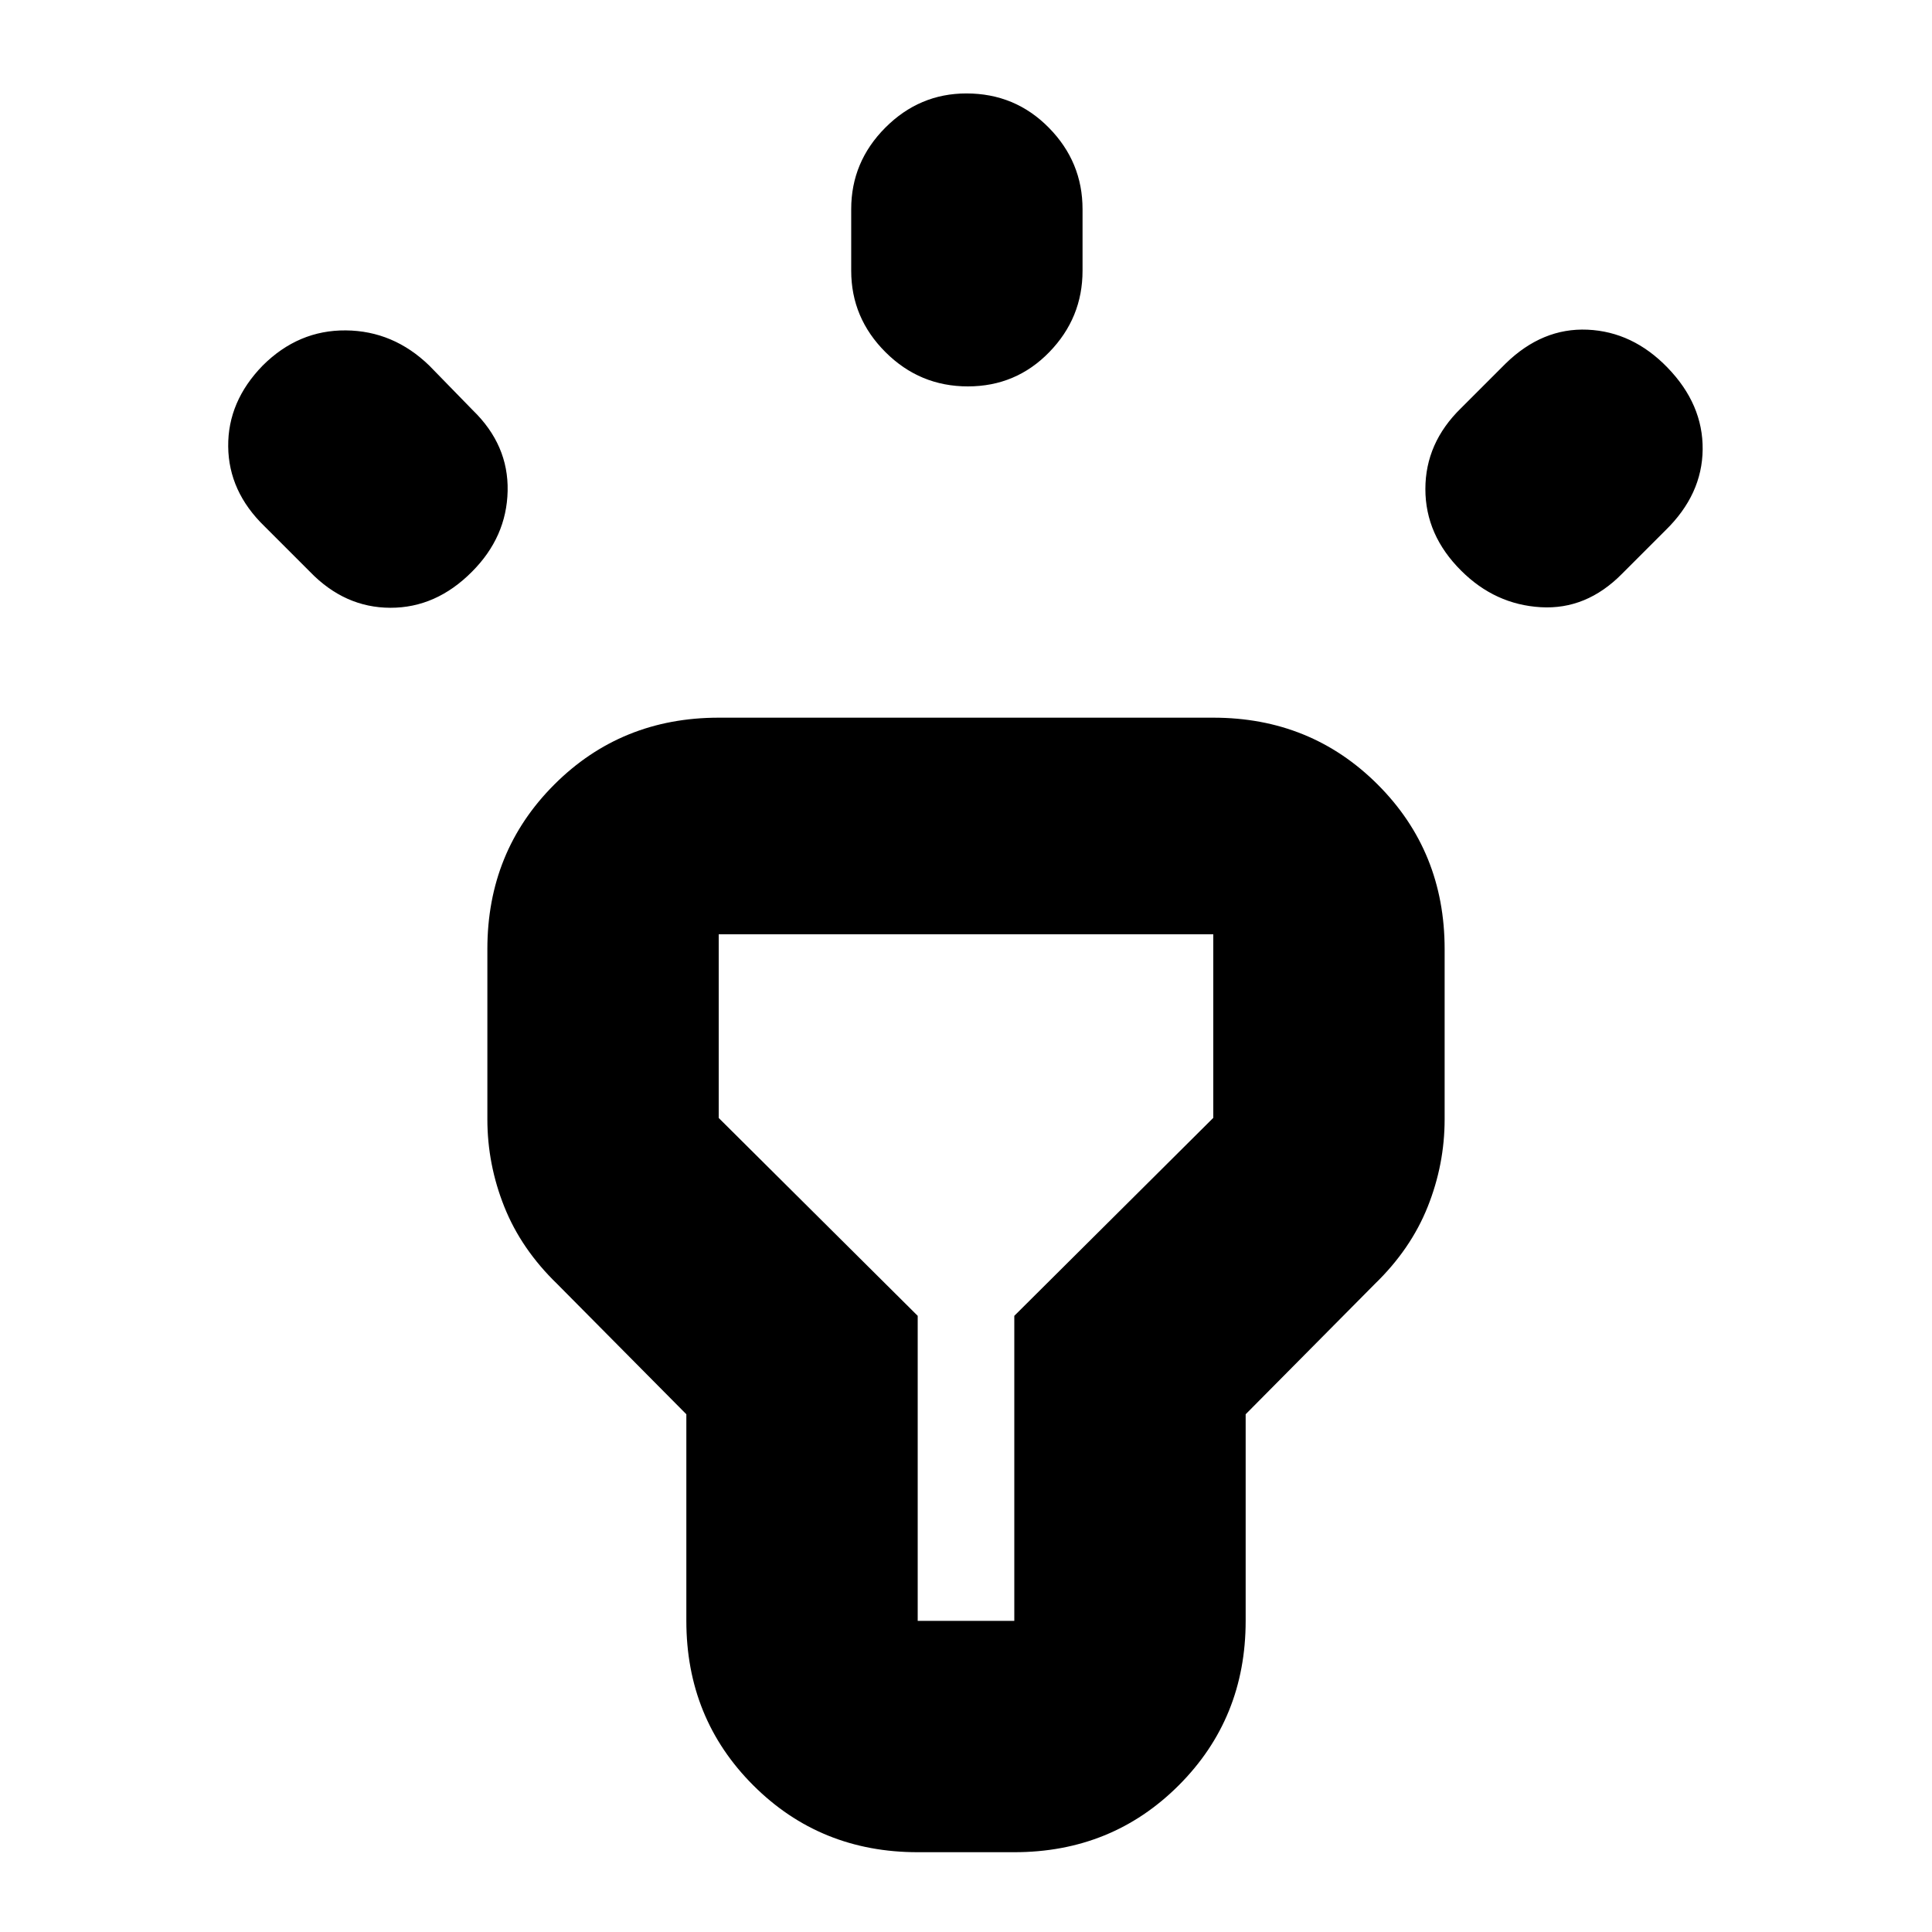 <svg xmlns="http://www.w3.org/2000/svg" height="20" viewBox="0 -960 960 960" width="20"><path d="m154.04-675.87-22.61-22.61q-17.82-17.26-18.04-39.65-.22-22.39 17.13-40.22 17.74-17.69 41.35-17.48 23.61.22 41.43 17.48l21.61 22.17q17.83 17.27 17.33 40.16-.5 22.89-17.76 40.15-17.83 17.92-40.5 17.87-22.68-.04-39.94-17.87Zm268.92-149.61v-30.61q0-23.46 16.94-40.47 16.95-17.01 40.32-17.01 24.17 0 40.93 17.01 16.76 17.01 16.76 40.47v30.61q0 23.47-16.55 40.47Q504.81-768 480.93-768q-23.89 0-40.93-17.01-17.04-17-17.04-40.47Zm303 68.3 22.17-22.17q18.26-17.83 40.72-16.83 22.45 1 39.72 18.83 17.69 18.26 17.47 40.65-.21 22.4-18.47 40.22l-21.61 21.61q-17.69 17.92-40.37 16.59-22.68-1.33-39.5-18.11-17.83-17.69-17.83-40.61 0-22.91 17.7-40.18ZM341.04-154.61v-102.65l-64.21-64.78Q259-339.3 250.59-360.36q-8.42-21.05-8.42-43.55v-84.52q0-48.49 33.24-81.72 33.24-33.24 81.72-33.24h245.74q48.48 0 81.72 33.24 33.24 33.23 33.24 81.72v84.52q0 22.5-8.42 43.55-8.41 21.06-26.24 38.32l-64.21 64.78v102.65q0 48.48-33.24 81.72T504-39.65h-48q-48.48 0-81.72-33.24t-33.24-81.72Zm114.96 0h48v-151.56l98.87-98.37v-91.24H357.13v91.3L456-306.17v151.56Zm24-170.87Z"/></svg>